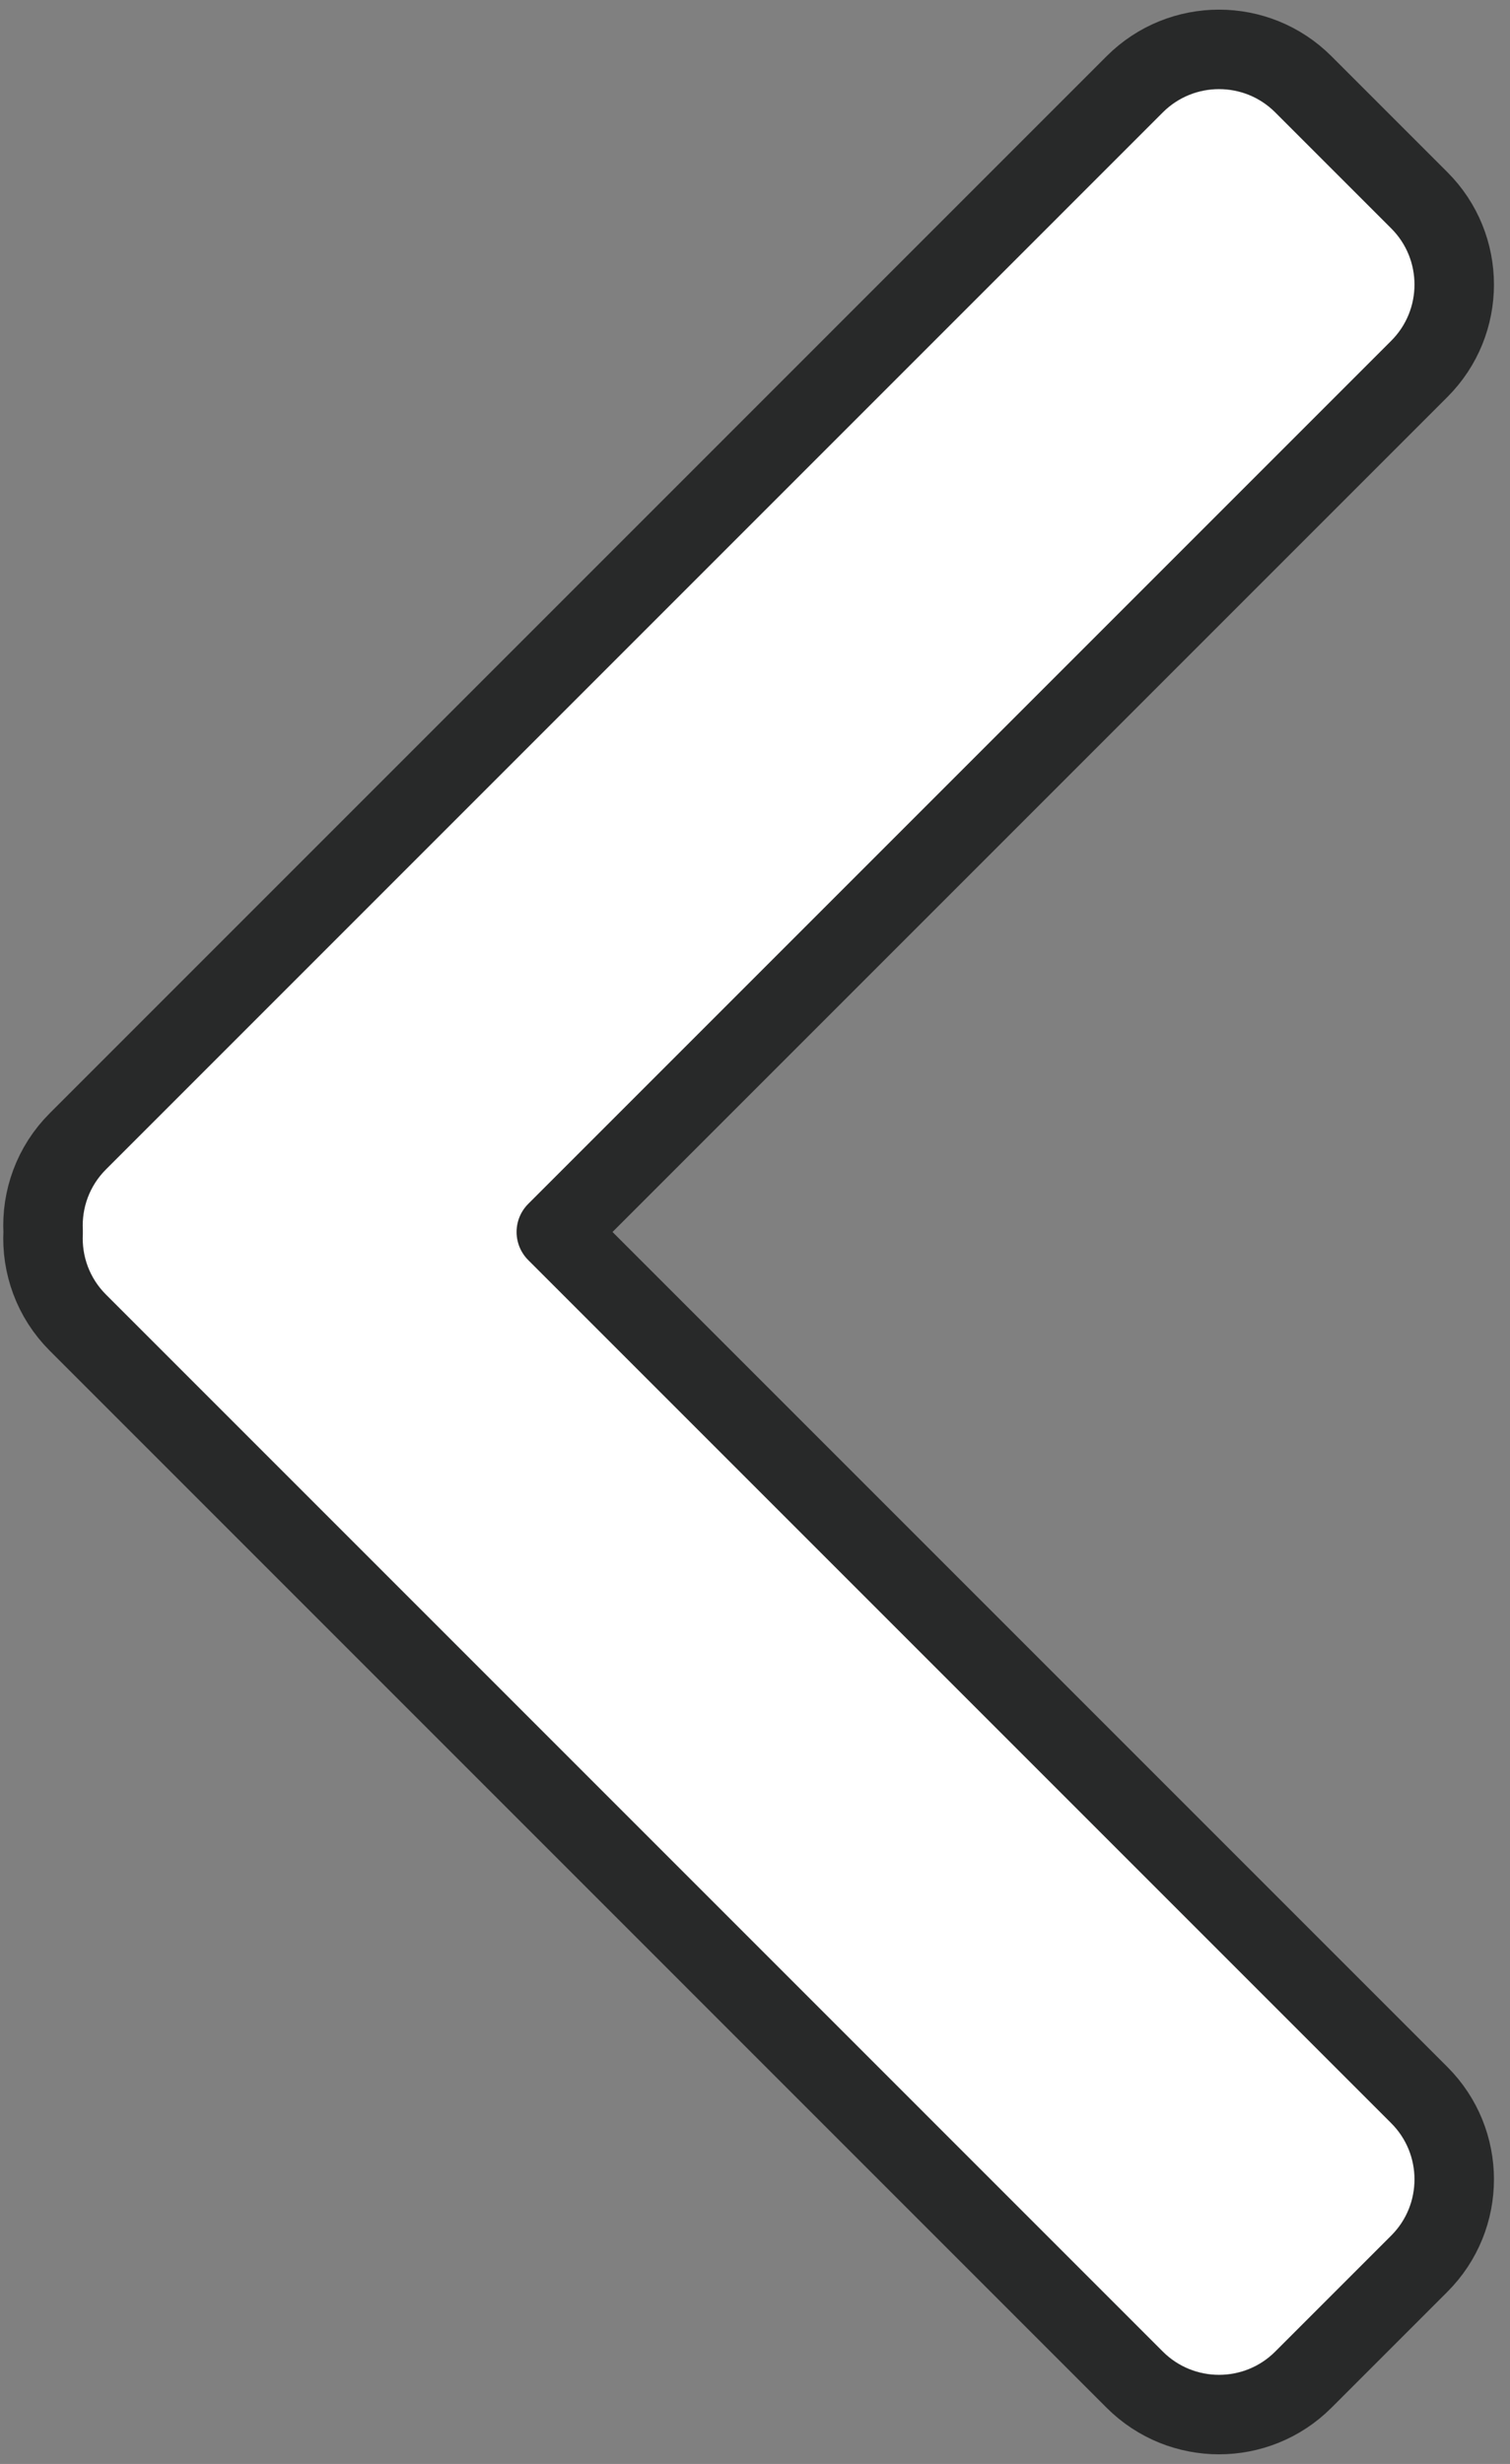 <?xml version="1.0" encoding="UTF-8"?>
<svg width="38px" height="62px" viewBox="0 0 38 62" version="1.1" xmlns="http://www.w3.org/2000/svg" xmlns:xlink="http://www.w3.org/1999/xlink">
    <rect x="0" y="0" width="38" height="62" fill="#808080" stroke="none"/>
    <!-- Generator: Sketch 47.1 (45422) - http://www.bohemiancoding.com/sketch -->
    <title>arrow</title>
    <desc>Created with Sketch.</desc>
    <defs></defs>
    <g id="Page-1" stroke="none" stroke-width="1" fill="none" fill-rule="evenodd" stroke-linejoin="round">
        <g id="Desktop-HD" transform="translate(-159, -760)" stroke-width="2" stroke="#282929" fill="#FFFFFF">
            <g id="Group-8" transform="translate(158, 518)">
                <g id="Group-2">
                    <path d="M2.086,273 C2.042,273.821 2.333,274.656 2.96,275.282 L29.556,301.879 C30.728,303.05 32.627,303.05 33.799,301.879 L33.799,301.879 L36.718,298.96 C37.889,297.789 37.889,295.889 36.718,294.718 L15,273 L36.718,251.282 C37.889,250.111 37.889,248.211 36.718,247.04 L36.718,247.04 L33.799,244.121 L33.799,244.121 C32.627,242.95 30.728,242.95 29.556,244.121 L29.556,244.121 L2.96,270.718 C2.333,271.344 2.042,272.179 2.086,273 Z" id="arrow"></path>
                </g>
            </g>
        </g>
    </g>
</svg>